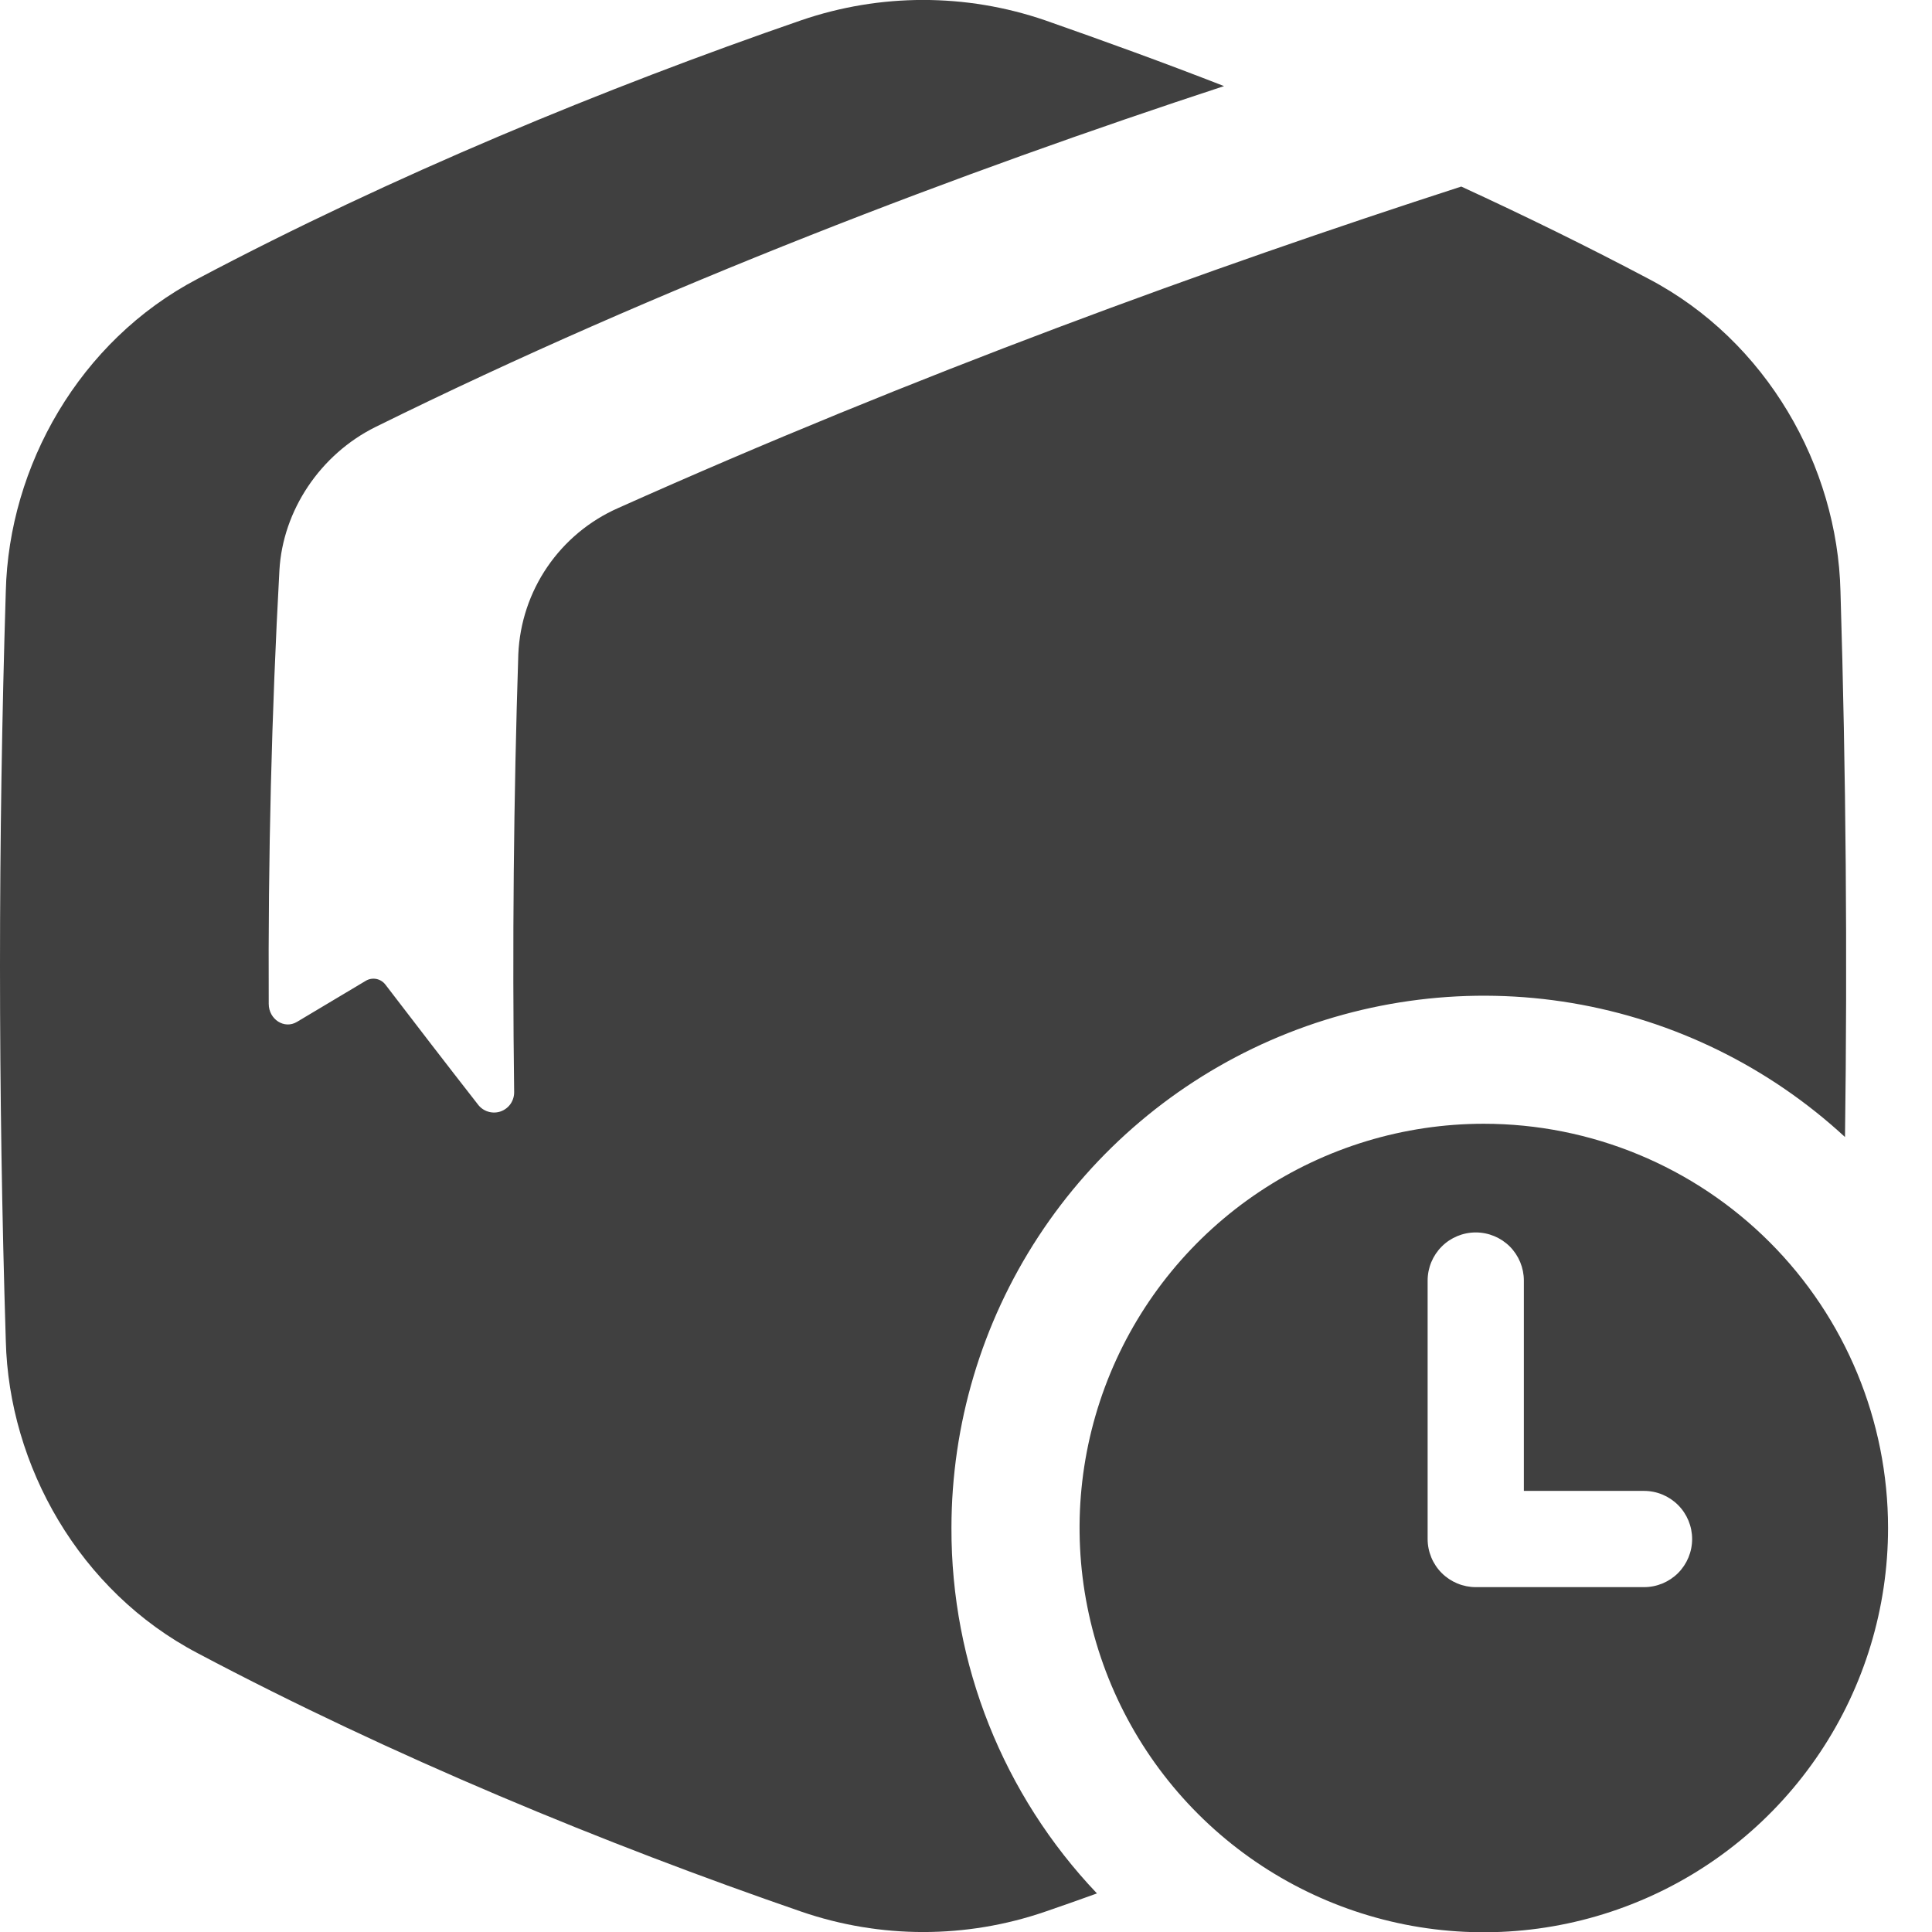 <svg width="32" height="32" viewBox="0 0 32 32" fill="none" xmlns="http://www.w3.org/2000/svg">
<g clip-path="url(#clip0_198_3649)">
<path d="M15.759 25.308C15.76 23.594 16.259 21.918 17.198 20.483C18.136 19.049 19.472 17.919 21.042 17.232C22.612 16.545 24.349 16.33 26.039 16.614C27.729 16.899 29.3 17.67 30.559 18.833C30.6 15.82 30.575 12.807 30.484 9.794C30.434 7.724 29.264 5.646 27.307 4.619C26.301 4.087 25.258 3.575 24.203 3.09C20.038 4.438 15.158 6.212 10.236 8.416C9.763 8.625 9.358 8.962 9.066 9.389C8.774 9.816 8.608 10.316 8.585 10.833C8.508 13.208 8.484 15.659 8.516 18.083C8.518 18.154 8.497 18.224 8.457 18.283C8.417 18.341 8.359 18.385 8.292 18.409C8.224 18.432 8.152 18.433 8.084 18.412C8.016 18.391 7.957 18.349 7.914 18.291C7.394 17.625 6.886 16.965 6.388 16.314C6.351 16.263 6.297 16.228 6.236 16.215C6.174 16.203 6.111 16.213 6.057 16.246C5.671 16.476 5.291 16.703 4.918 16.926C4.709 17.051 4.452 16.884 4.451 16.628C4.439 14.213 4.499 11.793 4.628 9.446C4.683 8.457 5.304 7.525 6.222 7.071C10.942 4.74 15.977 2.836 20.274 1.426C19.271 1.035 18.28 0.676 17.309 0.336C16 -0.113 14.579 -0.113 13.27 0.336C10.032 1.454 6.494 2.913 3.272 4.619C1.312 5.646 0.146 7.724 0.096 9.794C-0.032 13.931 -0.032 18.069 0.096 22.206C0.146 24.276 1.315 26.354 3.272 27.381C6.494 29.088 10.032 30.546 13.273 31.663C14.582 32.113 16.003 32.113 17.312 31.663C17.595 31.566 17.881 31.465 18.169 31.361C16.616 29.729 15.753 27.561 15.759 25.308Z" fill="#404040"/>
<path d="M24.576 18.613C23.252 18.613 21.958 19.006 20.857 19.741C19.755 20.477 18.897 21.523 18.39 22.747C17.884 23.97 17.751 25.316 18.01 26.615C18.268 27.914 18.906 29.107 19.842 30.043C20.779 30.98 21.972 31.617 23.271 31.876C24.57 32.134 25.916 32.001 27.139 31.494C28.363 30.988 29.408 30.129 30.144 29.028C30.88 27.927 31.272 26.632 31.272 25.308C31.272 23.532 30.566 21.829 29.311 20.574C28.055 19.318 26.352 18.613 24.576 18.613ZM27.23 26.288H24.443C24.339 26.288 24.235 26.267 24.138 26.227C24.042 26.187 23.954 26.129 23.88 26.055C23.806 25.981 23.747 25.893 23.707 25.796C23.667 25.699 23.646 25.596 23.646 25.491V21.21C23.646 20.999 23.73 20.796 23.88 20.646C24.029 20.497 24.232 20.413 24.443 20.413C24.655 20.413 24.857 20.497 25.007 20.646C25.156 20.796 25.24 20.999 25.24 21.21V24.694H27.23C27.442 24.694 27.644 24.778 27.794 24.928C27.943 25.077 28.027 25.28 28.027 25.491C28.027 25.703 27.943 25.905 27.794 26.055C27.644 26.204 27.442 26.288 27.23 26.288Z" fill="#404040"/>
</g>
<defs>
<clipPath id="clip0_198_3649">
<rect width="32" height="32" fill="white"/>
</clipPath>
</defs>
</svg>
